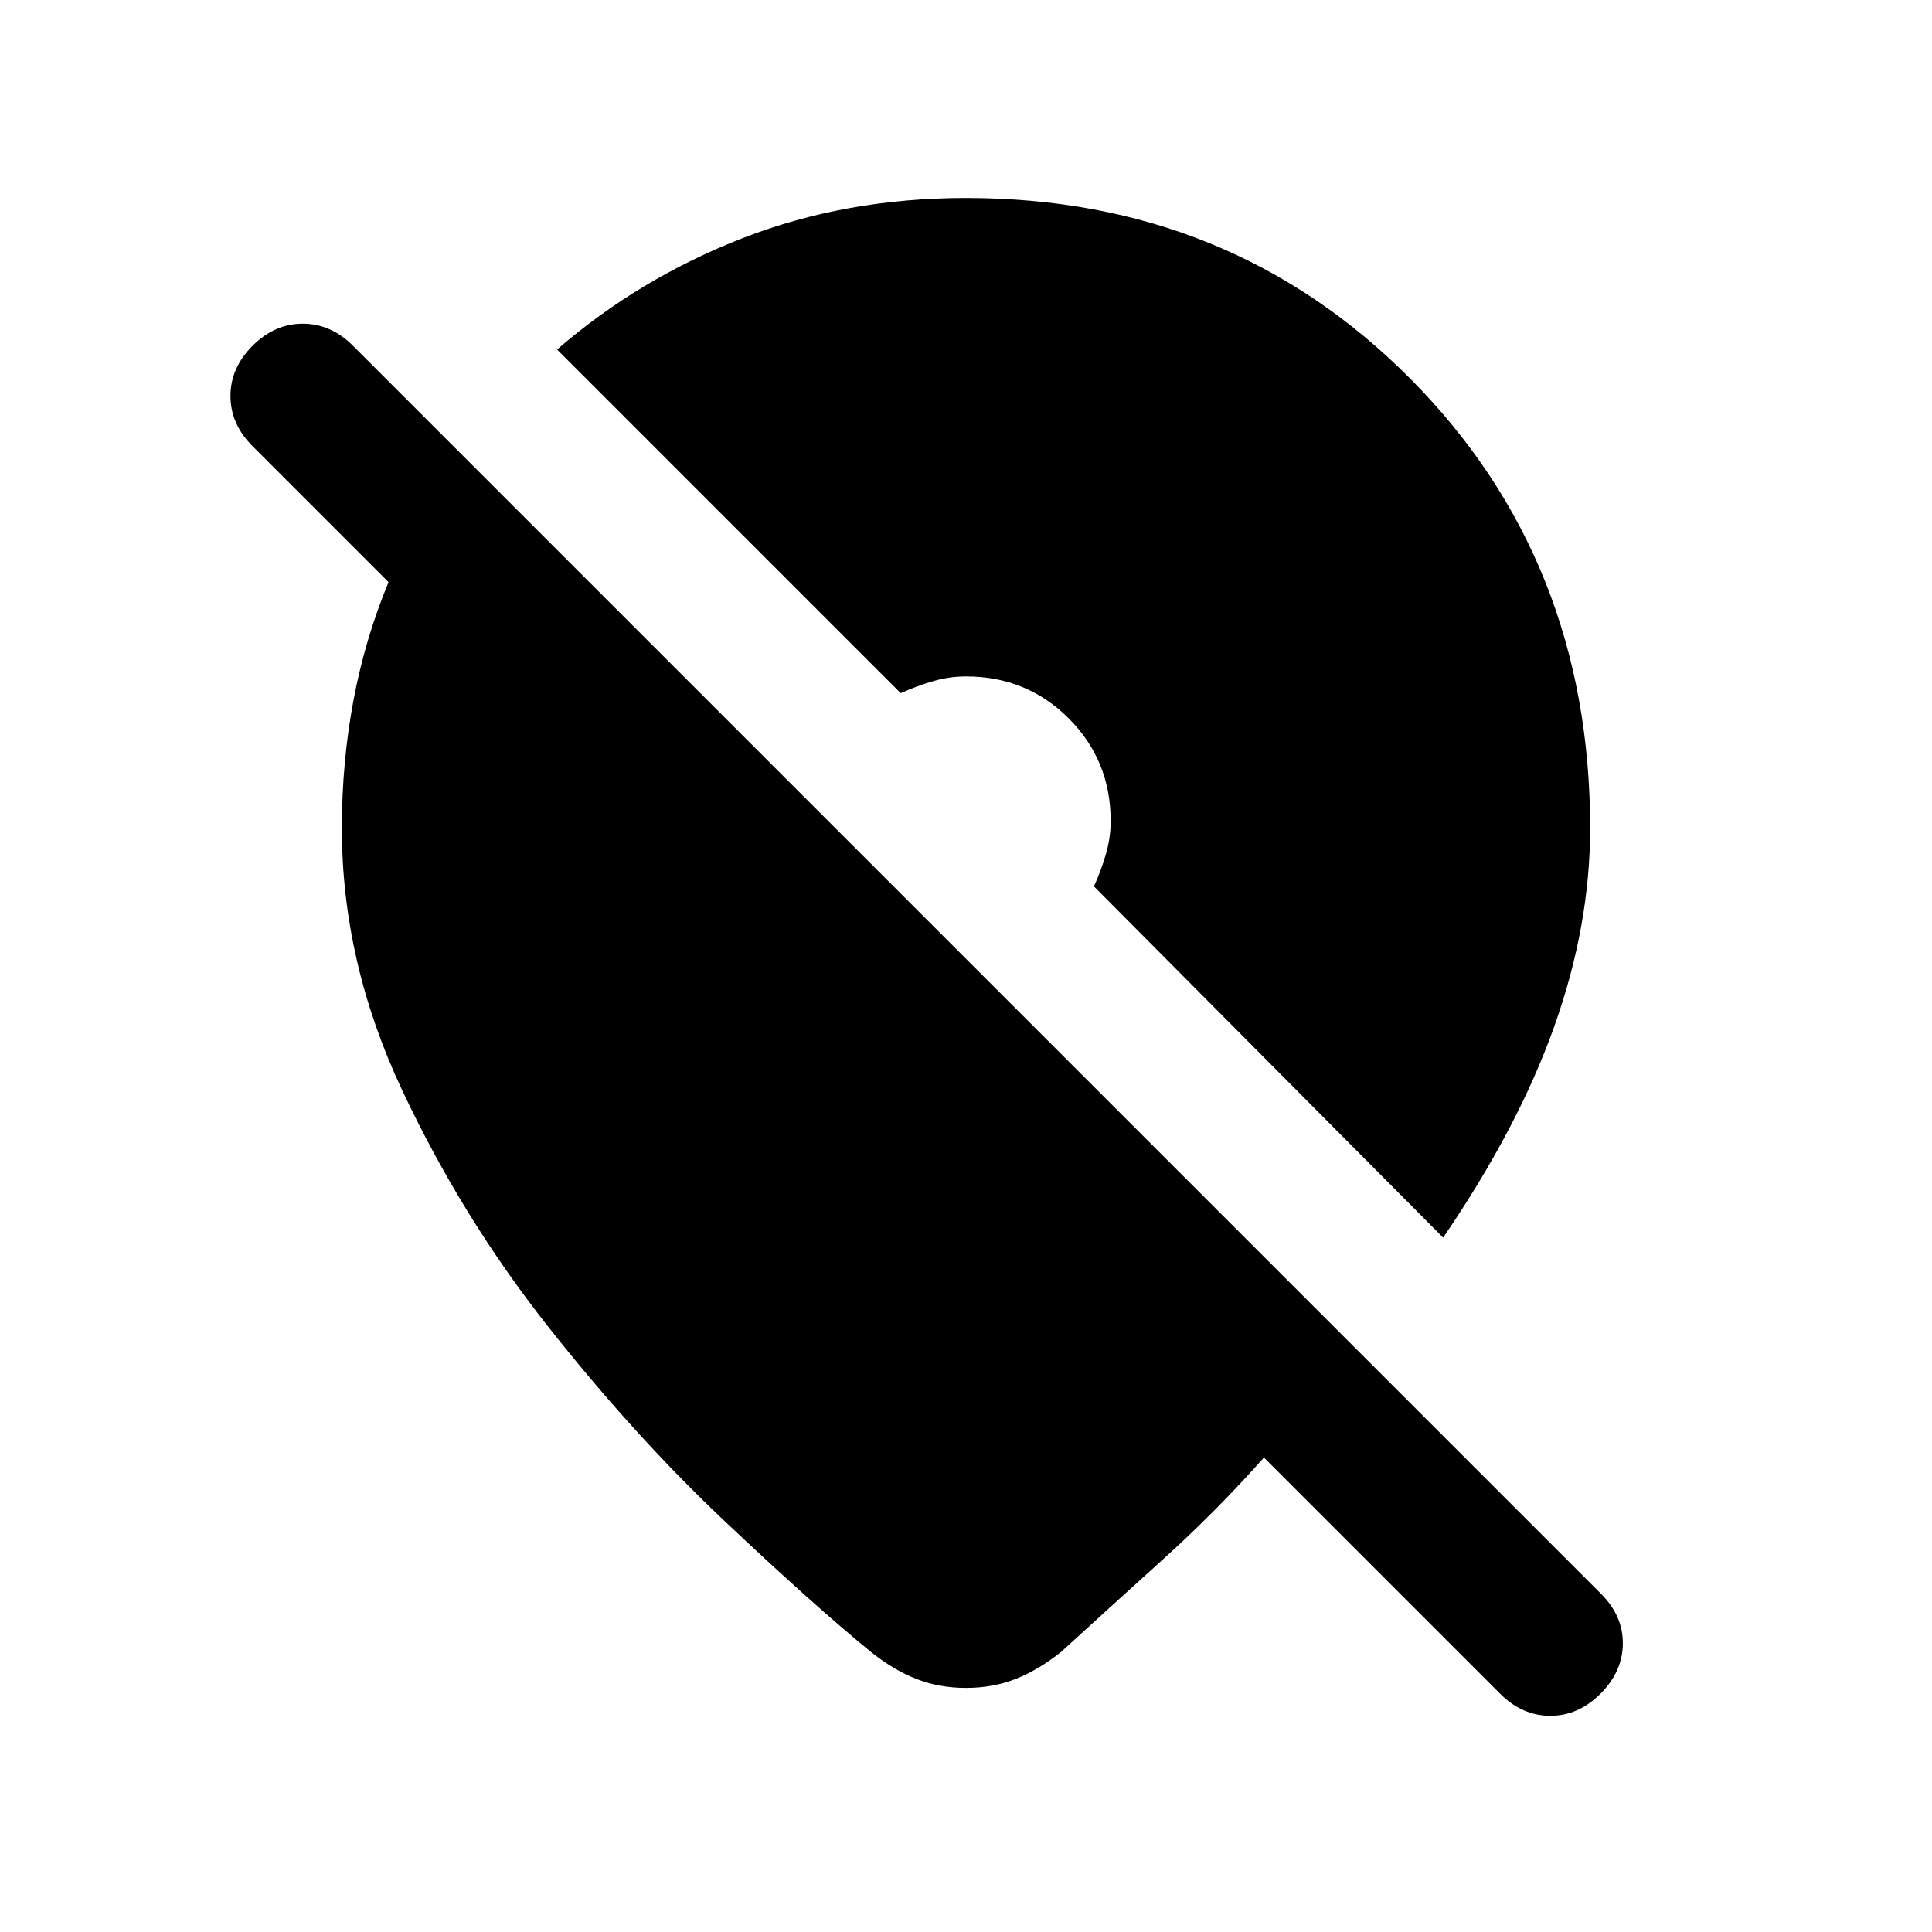 <svg xmlns="http://www.w3.org/2000/svg" height="20" viewBox="0 -960 960 960" width="20"><path d="M480-121.3q-13.46 0-24.79-4.49-11.34-4.49-22.56-13.47-28.43-23.22-72.89-65.21-44.46-41.99-87.3-96.21-42.85-54.23-72.72-117.81-29.87-63.58-29.87-129.97 0-32.69 5.74-63.39 5.74-30.69 17.46-58.89L125.5-738.3q-10.98-10.98-10.98-24.95 0-13.97 10.98-24.95 10.98-10.97 24.95-10.97 13.96 0 24.94 10.97l620.13 620.13q10.98 10.98 10.86 24.83-.12 13.85-11.1 24.83-10.98 10.98-24.94 10.98-13.97 0-24.95-10.98L628.04-235.76q-23.47 26.48-50.44 50.85t-50.25 45.65q-11.22 8.98-22.56 13.47-11.33 4.49-24.79 4.49Zm237.09-223.74L543.57-519.57q3.54-7.78 5.93-15.95 2.39-8.18 2.39-16.48 0-30.2-20.85-51.04-20.84-20.85-51.04-20.85-8.3 0-16.48 2.39-8.17 2.39-15.95 5.93L276.8-786.33q40.72-35.28 92.09-55.29 51.37-20.01 111.11-20.01 131.61 0 220.87 89.91 89.26 89.92 89.26 223.26 0 48.44-17.89 98.67-17.89 50.22-55.15 104.75Z"/></svg>